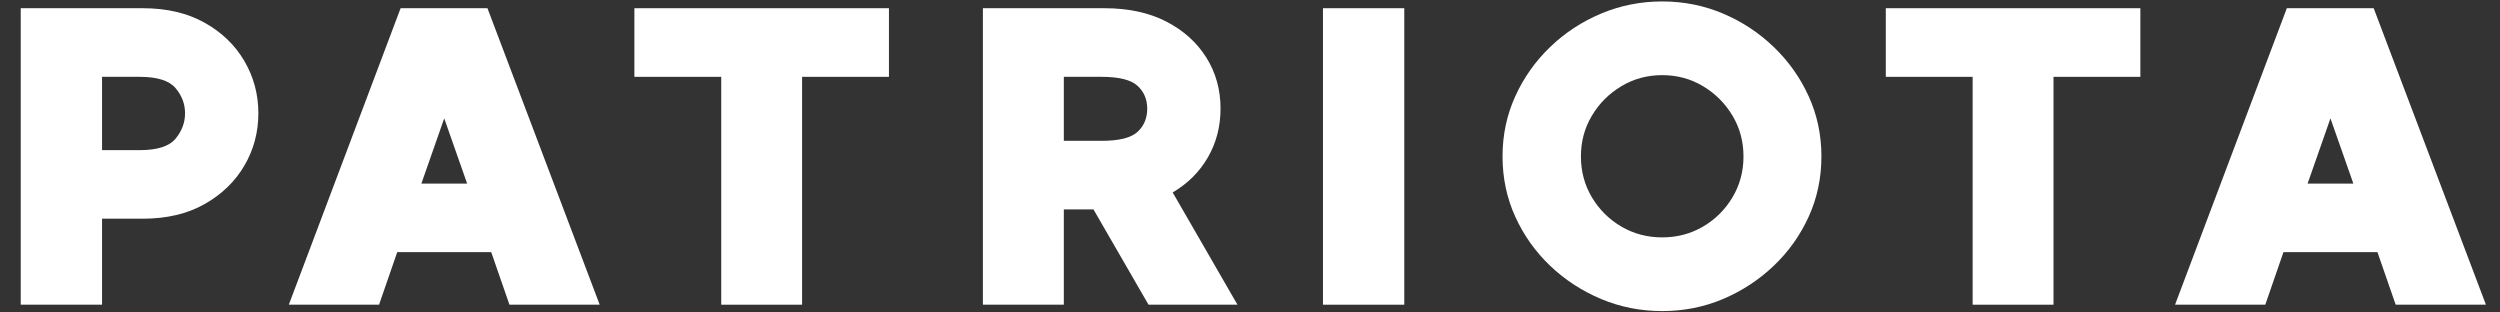<svg xmlns="http://www.w3.org/2000/svg" xmlns:xlink="http://www.w3.org/1999/xlink" width="800" zoomAndPan="magnify" viewBox="0 0 600 75" height="100" preserveAspectRatio="xMidYMid meet" version="1.2"><rect x="0" y="0" width="600" height="75" fill="#333333" stroke="none"/><defs/><g id="433600a3e4"><g style="fill:#ffffff;fill-opacity:1;"><g transform="translate(-2.134, 73.128)"><path style="stroke:none" d="M 36.391 -71.156 C 42.148 -71.156 47.094 -70 51.219 -67.688 C 55.352 -65.383 58.539 -62.316 60.781 -58.484 C 63.02 -54.66 64.141 -50.477 64.141 -45.938 C 64.141 -41.395 63.02 -37.207 60.781 -33.375 C 58.539 -29.551 55.352 -26.473 51.219 -24.141 C 47.094 -21.805 42.148 -20.641 36.391 -20.641 L 26.625 -20.641 L 26.625 0 L 7.109 0 L 7.109 -71.156 Z M 35.672 -37.094 C 39.879 -37.094 42.742 -38.008 44.266 -39.844 C 45.785 -41.676 46.547 -43.707 46.547 -45.938 C 46.547 -48.176 45.785 -50.191 44.266 -51.984 C 42.742 -53.785 39.879 -54.688 35.672 -54.688 L 26.625 -54.688 L 26.625 -37.094 Z M 35.672 -37.094 "/></g></g><g style="fill:#ffffff;fill-opacity:1;"><g transform="translate(68.301, 73.128)"><path style="stroke:none" d="M 53.969 0 L 49.594 -12.609 L 27.031 -12.609 L 22.672 0 L 1.016 0 L 27.844 -71.156 L 48.688 -71.156 L 75.625 0 Z M 32.828 -29.062 L 43.812 -29.062 L 38.312 -44.719 Z M 32.828 -29.062 "/></g></g><g style="fill:#ffffff;fill-opacity:1;"><g transform="translate(150.221, 73.128)"><path style="stroke:none" d="M 63.125 -71.156 L 63.125 -54.688 L 42.281 -54.688 L 42.281 0 L 22.875 0 L 22.875 -54.688 L 2.031 -54.688 L 2.031 -71.156 Z M 63.125 -71.156 "/></g></g><g style="fill:#ffffff;fill-opacity:1;"><g transform="translate(228.787, 73.128)"><path style="stroke:none" d="M 46.859 0 L 33.641 -22.875 L 26.531 -22.875 L 26.531 0 L 7.109 0 L 7.109 -71.156 L 36.281 -71.156 C 42.039 -71.156 46.988 -70.086 51.125 -67.953 C 55.258 -65.816 58.461 -62.938 60.734 -59.312 C 63.004 -55.688 64.141 -51.602 64.141 -47.062 C 64.141 -42.789 63.141 -38.91 61.141 -35.422 C 59.141 -31.93 56.312 -29.102 52.656 -26.938 L 68.203 0 Z M 26.531 -54.688 L 26.531 -39.328 L 35.578 -39.328 C 39.773 -39.328 42.648 -40.039 44.203 -41.469 C 45.766 -42.895 46.547 -44.758 46.547 -47.062 C 46.547 -49.289 45.766 -51.117 44.203 -52.547 C 42.648 -53.973 39.773 -54.688 35.578 -54.688 Z M 26.531 -54.688 "/></g></g><g style="fill:#ffffff;fill-opacity:1;"><g transform="translate(310.402, 73.128)"><path style="stroke:none" d="M 26.625 -71.156 L 26.625 0 L 7.109 0 L 7.109 -71.156 Z M 26.625 -71.156 "/></g></g><g style="fill:#ffffff;fill-opacity:1;"><g transform="translate(357.562, 73.128)"><path style="stroke:none" d="M 41.375 -72.781 C 46.52 -72.781 51.379 -71.812 55.953 -69.875 C 60.523 -67.945 64.586 -65.27 68.141 -61.844 C 71.703 -58.426 74.5 -54.477 76.531 -50 C 78.562 -45.531 79.578 -40.723 79.578 -35.578 C 79.578 -30.422 78.562 -25.609 76.531 -21.141 C 74.5 -16.672 71.703 -12.738 68.141 -9.344 C 64.586 -5.957 60.523 -3.297 55.953 -1.359 C 51.379 0.566 46.52 1.531 41.375 1.531 C 36.219 1.531 31.332 0.566 26.719 -1.359 C 22.113 -3.297 18.031 -5.957 14.469 -9.344 C 10.914 -12.738 8.125 -16.672 6.094 -21.141 C 4.062 -25.609 3.047 -30.422 3.047 -35.578 C 3.047 -40.723 4.062 -45.531 6.094 -50 C 8.125 -54.477 10.914 -58.426 14.469 -61.844 C 18.031 -65.27 22.113 -67.945 26.719 -69.875 C 31.332 -71.812 36.219 -72.781 41.375 -72.781 Z M 41.375 -16.156 C 44.957 -16.156 48.223 -17.02 51.172 -18.75 C 54.117 -20.477 56.473 -22.816 58.234 -25.766 C 59.992 -28.711 60.875 -31.984 60.875 -35.578 C 60.875 -39.172 59.992 -42.438 58.234 -45.375 C 56.473 -48.32 54.117 -50.676 51.172 -52.438 C 48.223 -54.207 44.957 -55.094 41.375 -55.094 C 37.781 -55.094 34.508 -54.207 31.562 -52.438 C 28.613 -50.676 26.258 -48.32 24.5 -45.375 C 22.738 -42.438 21.859 -39.172 21.859 -35.578 C 21.859 -31.984 22.738 -28.711 24.5 -25.766 C 26.258 -22.816 28.613 -20.477 31.562 -18.75 C 34.508 -17.02 37.781 -16.156 41.375 -16.156 Z M 41.375 -16.156 "/></g></g><g style="fill:#ffffff;fill-opacity:1;"><g transform="translate(450.561, 73.128)"><path style="stroke:none" d="M 63.125 -71.156 L 63.125 -54.688 L 42.281 -54.688 L 42.281 0 L 22.875 0 L 22.875 -54.688 L 2.031 -54.688 L 2.031 -71.156 Z M 63.125 -71.156 "/></g></g><g style="fill:#ffffff;fill-opacity:1;"><g transform="translate(520.996, 73.128)"><path style="stroke:none" d="M 53.969 0 L 49.594 -12.609 L 27.031 -12.609 L 22.672 0 L 1.016 0 L 27.844 -71.156 L 48.688 -71.156 L 75.625 0 Z M 32.828 -29.062 L 43.812 -29.062 L 38.312 -44.719 Z M 32.828 -29.062 "/></g></g></g></svg>